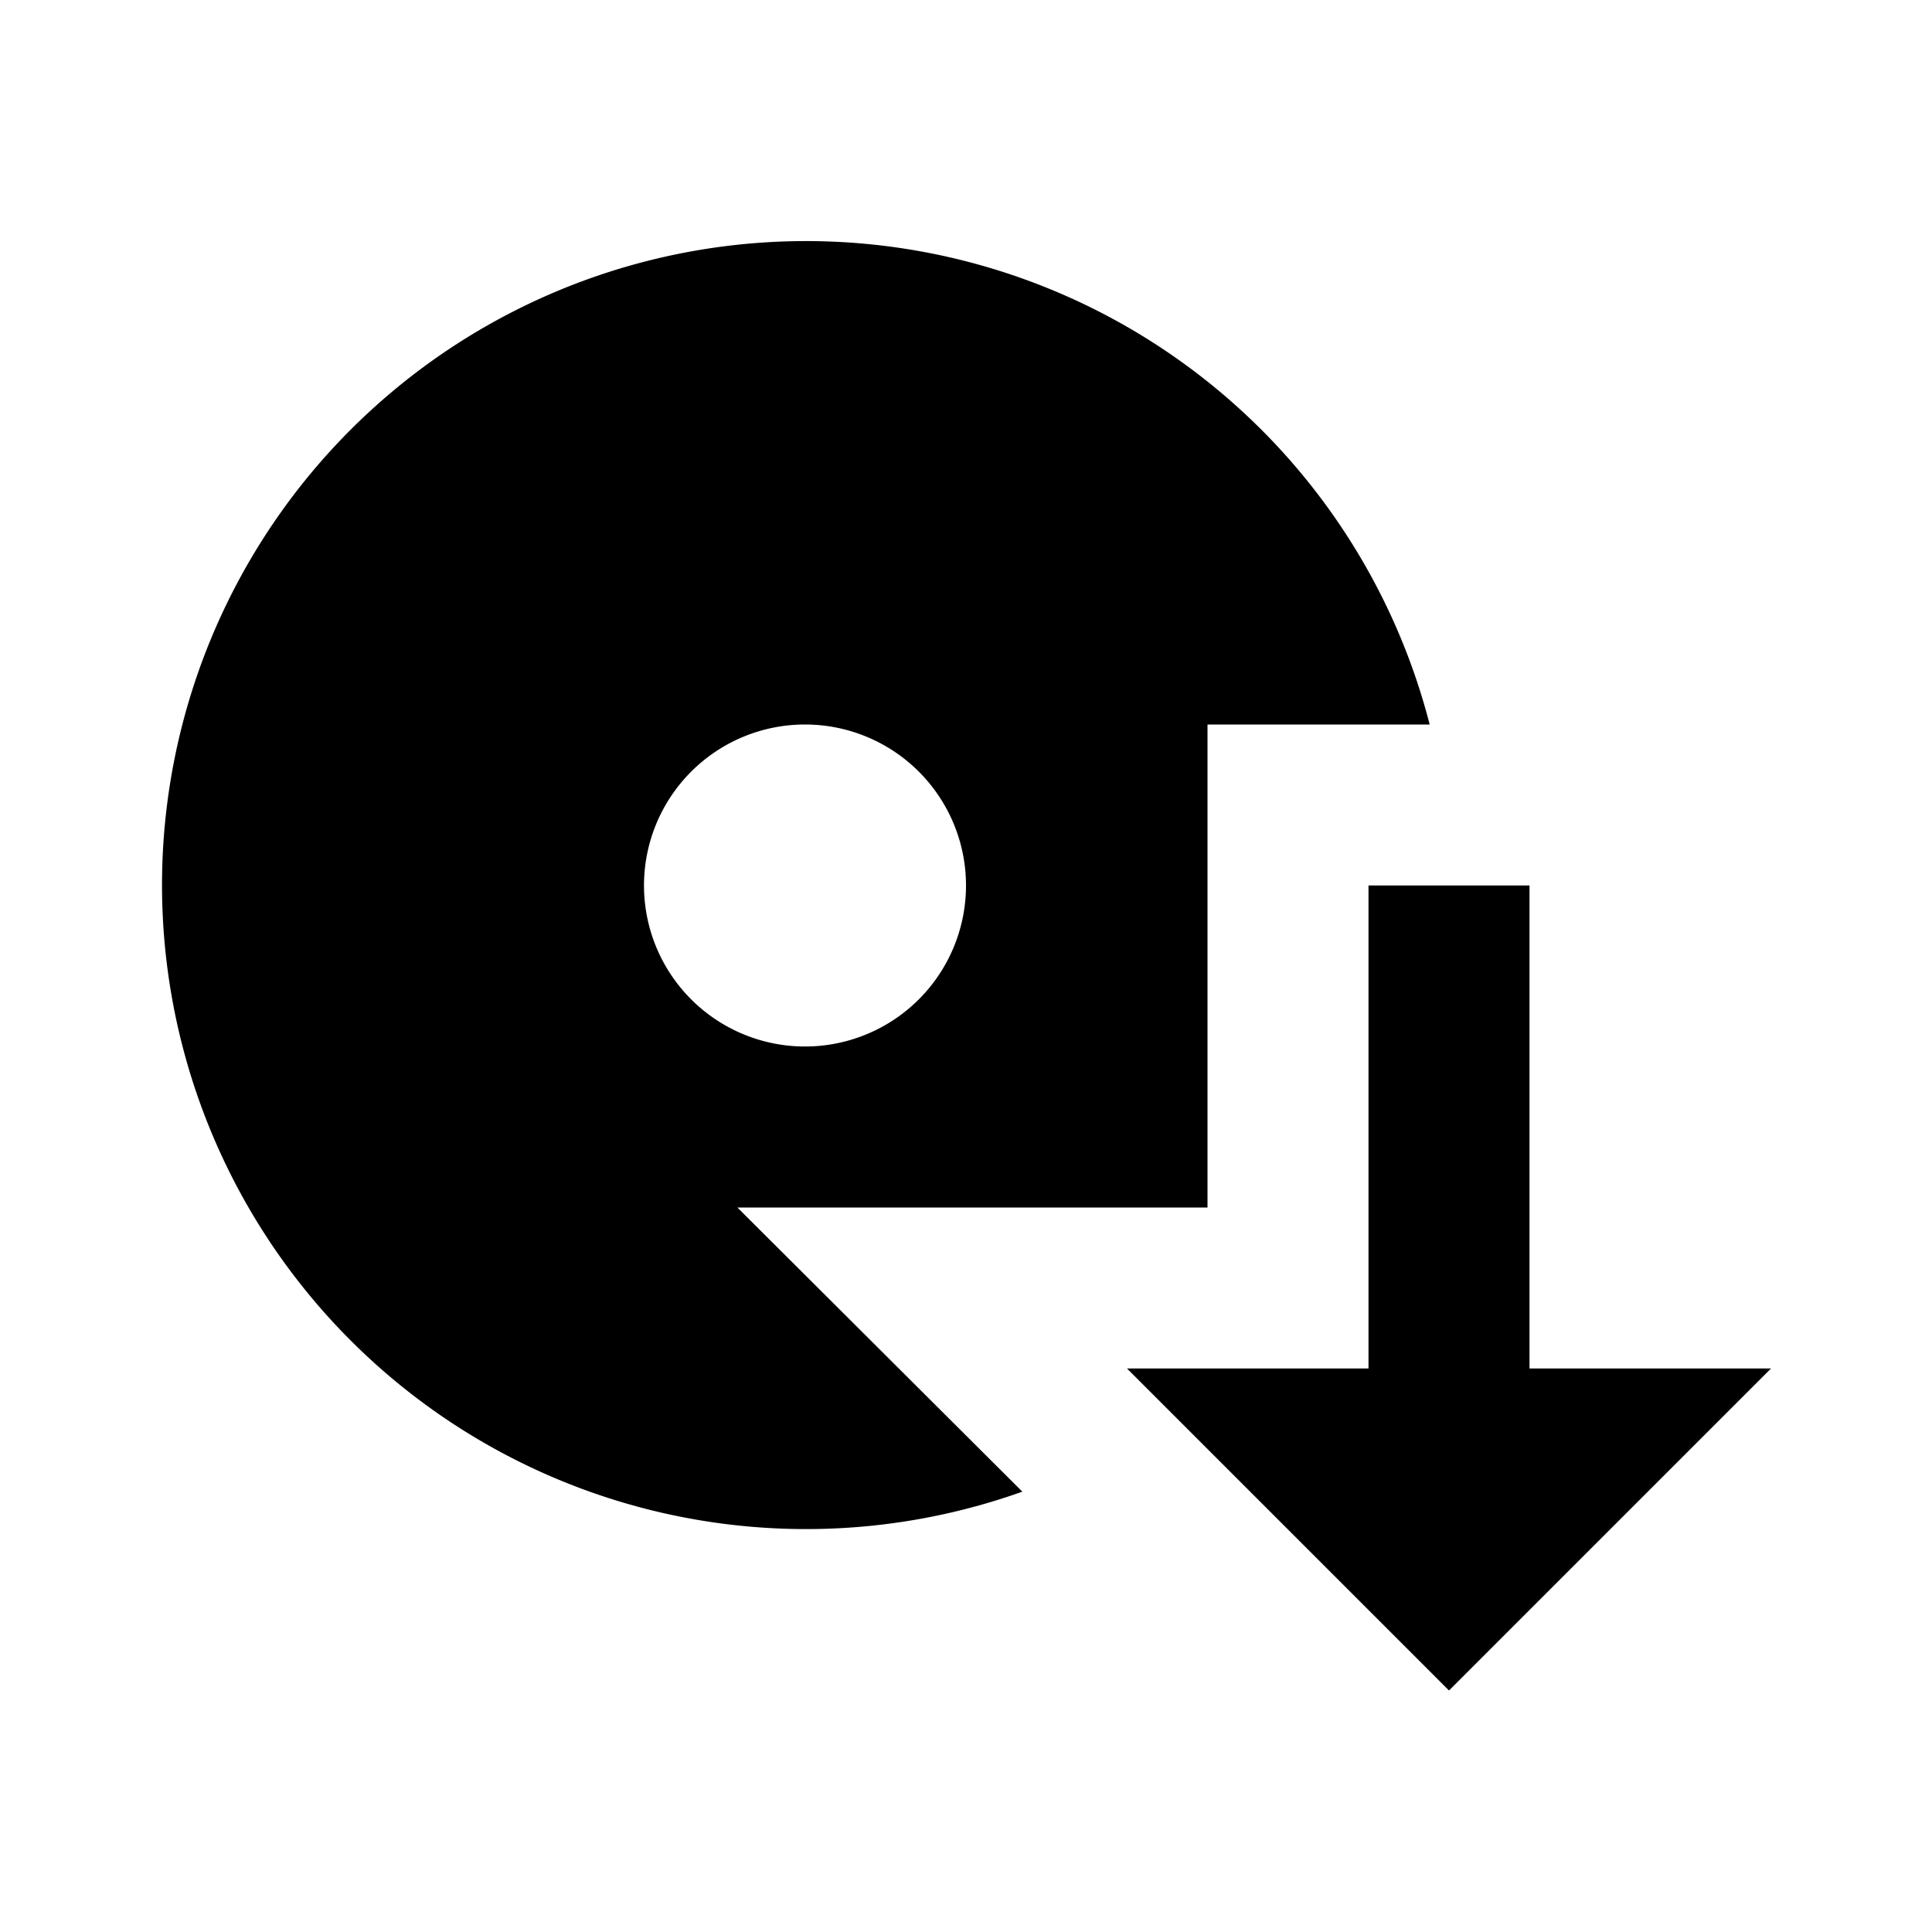 <svg id="Layer_1" data-name="Layer 1" xmlns="http://www.w3.org/2000/svg" xmlns:xlink="http://www.w3.org/1999/xlink" viewBox="0 0 24 24"><defs><style>.cls-1{fill:none;}.cls-2{clip-path:url(#clip-path);}</style><clipPath id="clip-path"><rect id="_cliping_path_" data-name="&lt;cliping path&gt;" class="cls-1" width="24" height="24"/></clipPath></defs><title>autoinstallation</title><g class="cls-2"><path d="M9.16,15H15V9h2.76a8,8,0,1,0-5.06,9.53ZM8,11a2,2,0,1,1,2,2A2,2,0,0,1,8,11Zm14,6H19V11H17v6H14l4,4Z"/></g></svg>